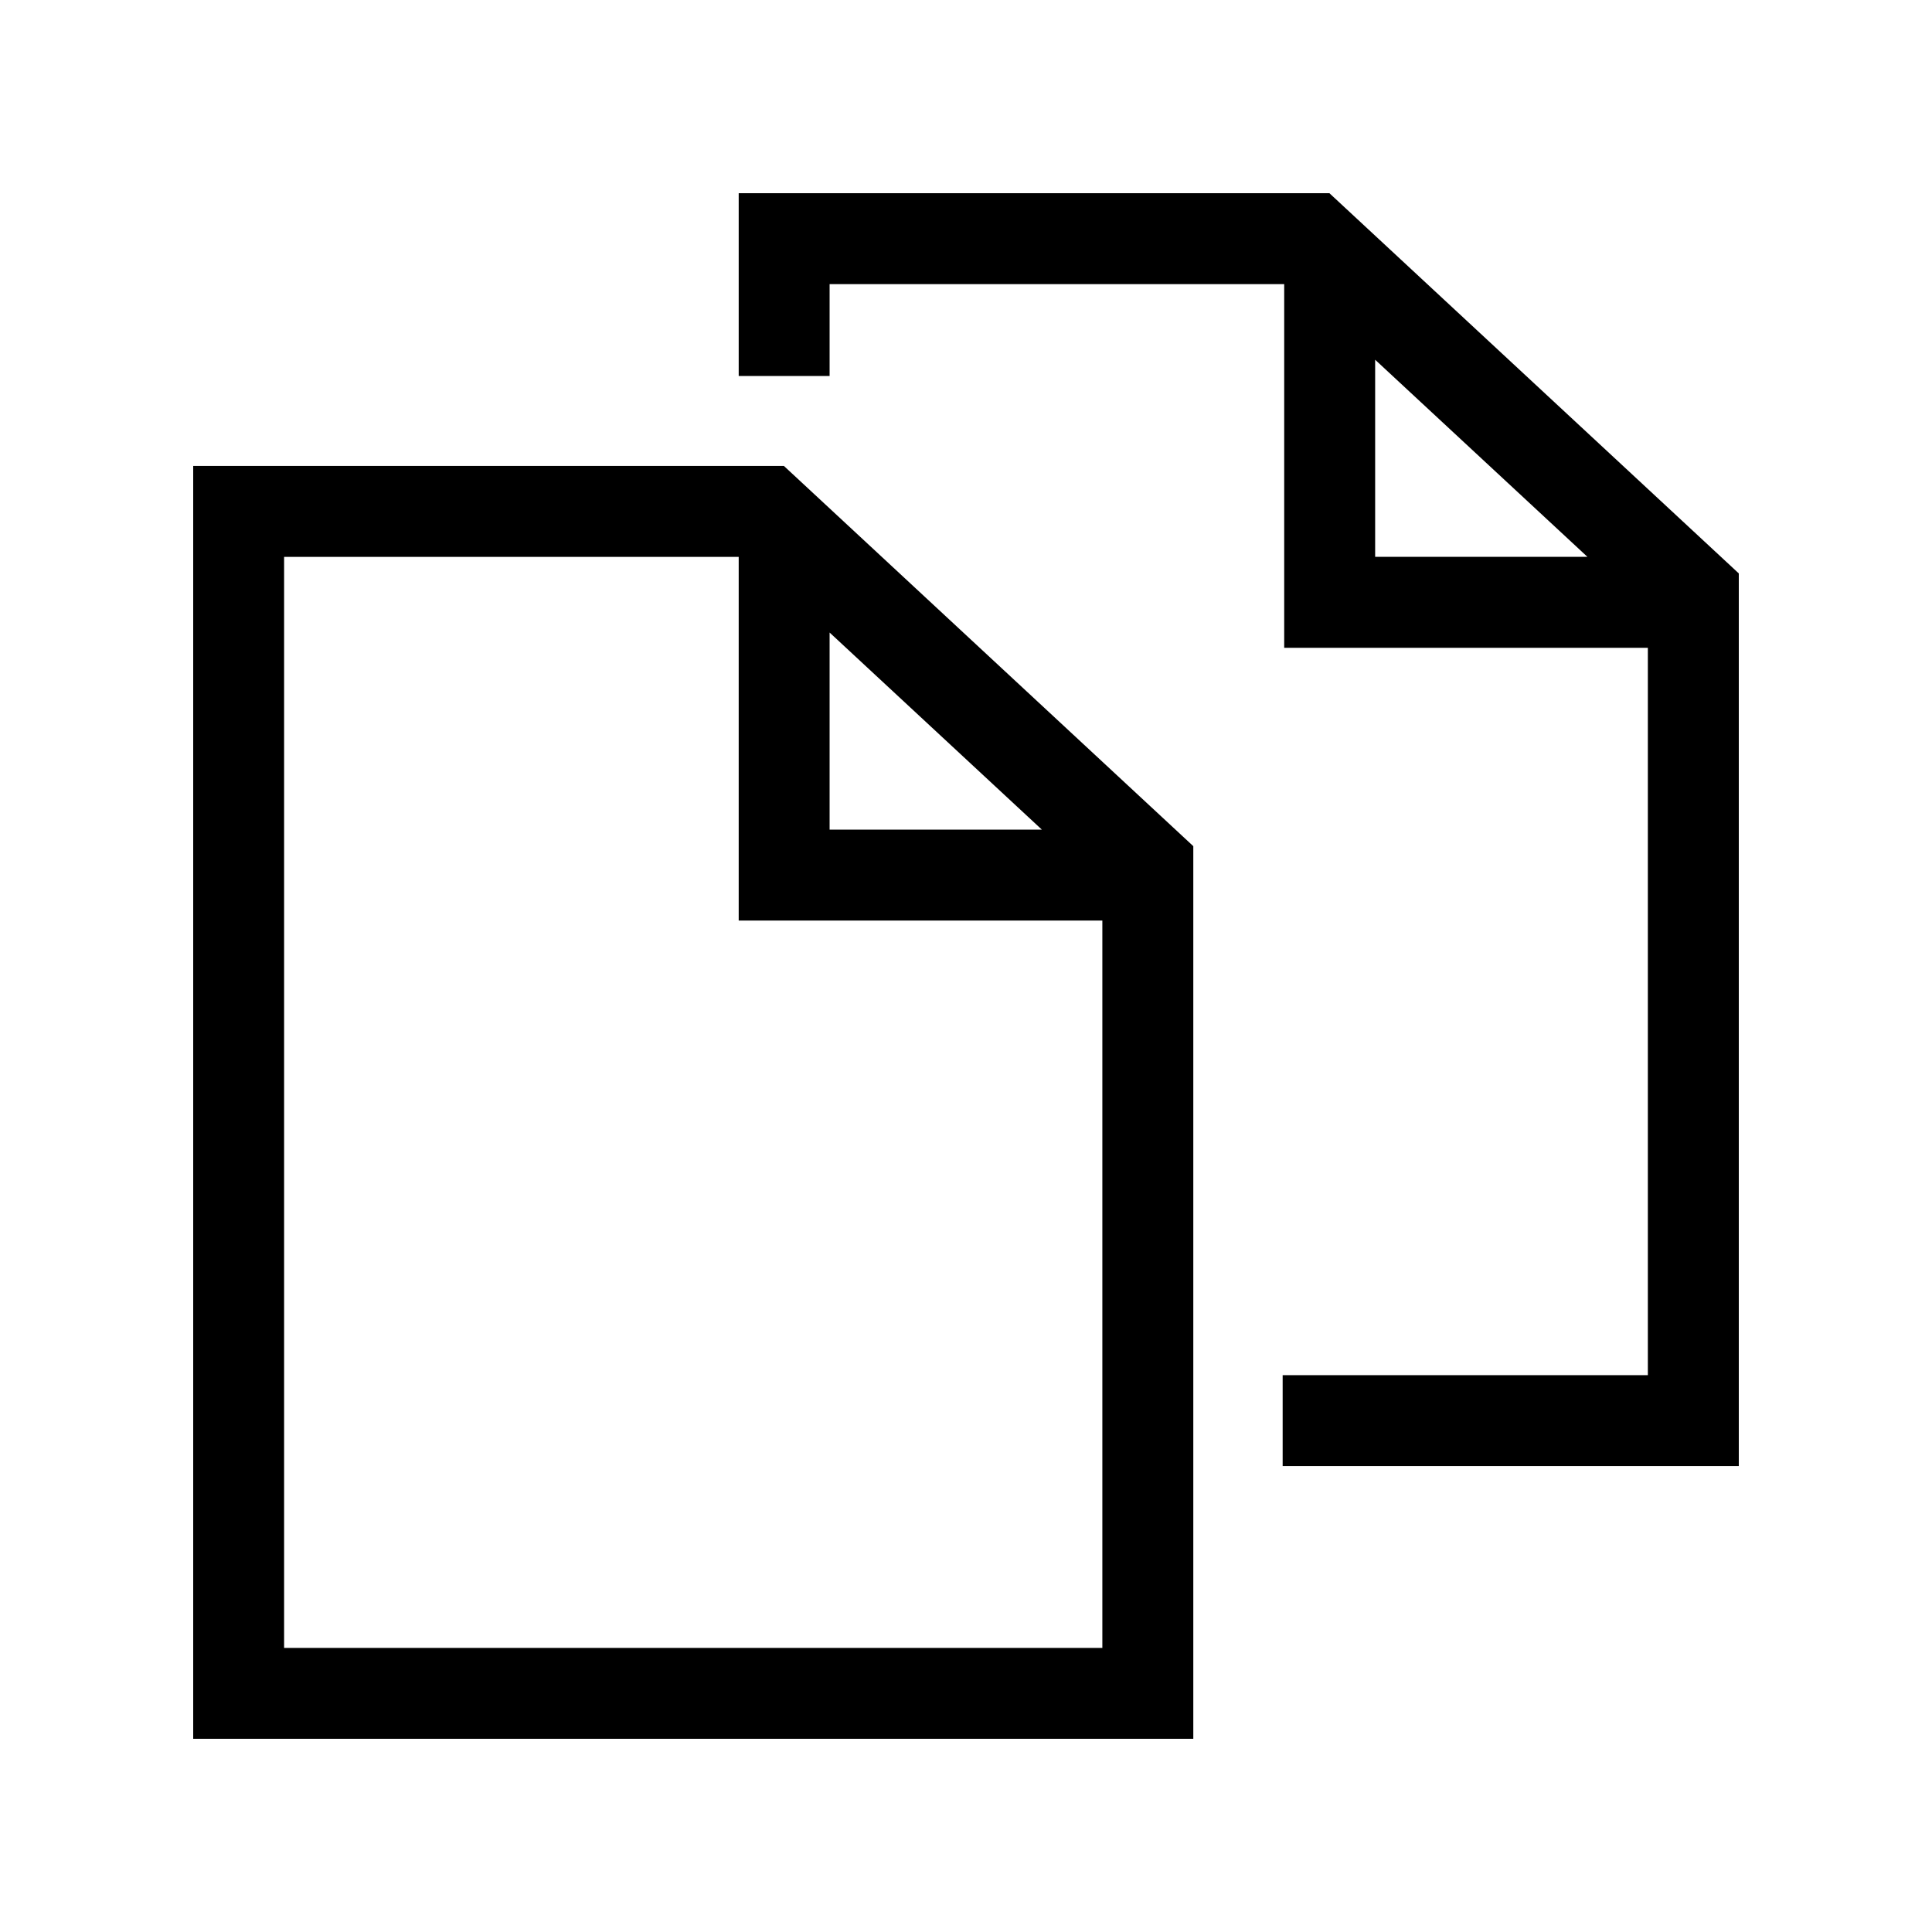 <!-- Generated by IcoMoon.io -->
<svg version="1.1" xmlns="http://www.w3.org/2000/svg" width="40" height="40" viewBox="0 0 40 40">
<title>th-files</title>
<path d="M27.524 4h-12.23v3.784h1.882v-1.901h9.412v7.529h7.529v15.059h-7.561v1.882h9.444v-18.481l-8.476-7.872zM28.471 7.448l4.395 4.081h-4.395v-4.081zM4 9.647v26.353h20.706v-18.481l-8.476-7.872h-12.23zM17.176 13.096l4.395 4.081h-4.395v-4.081zM5.882 34.118v-22.588h9.412v7.529h7.529v15.059h-16.941z"></path>
</svg>
